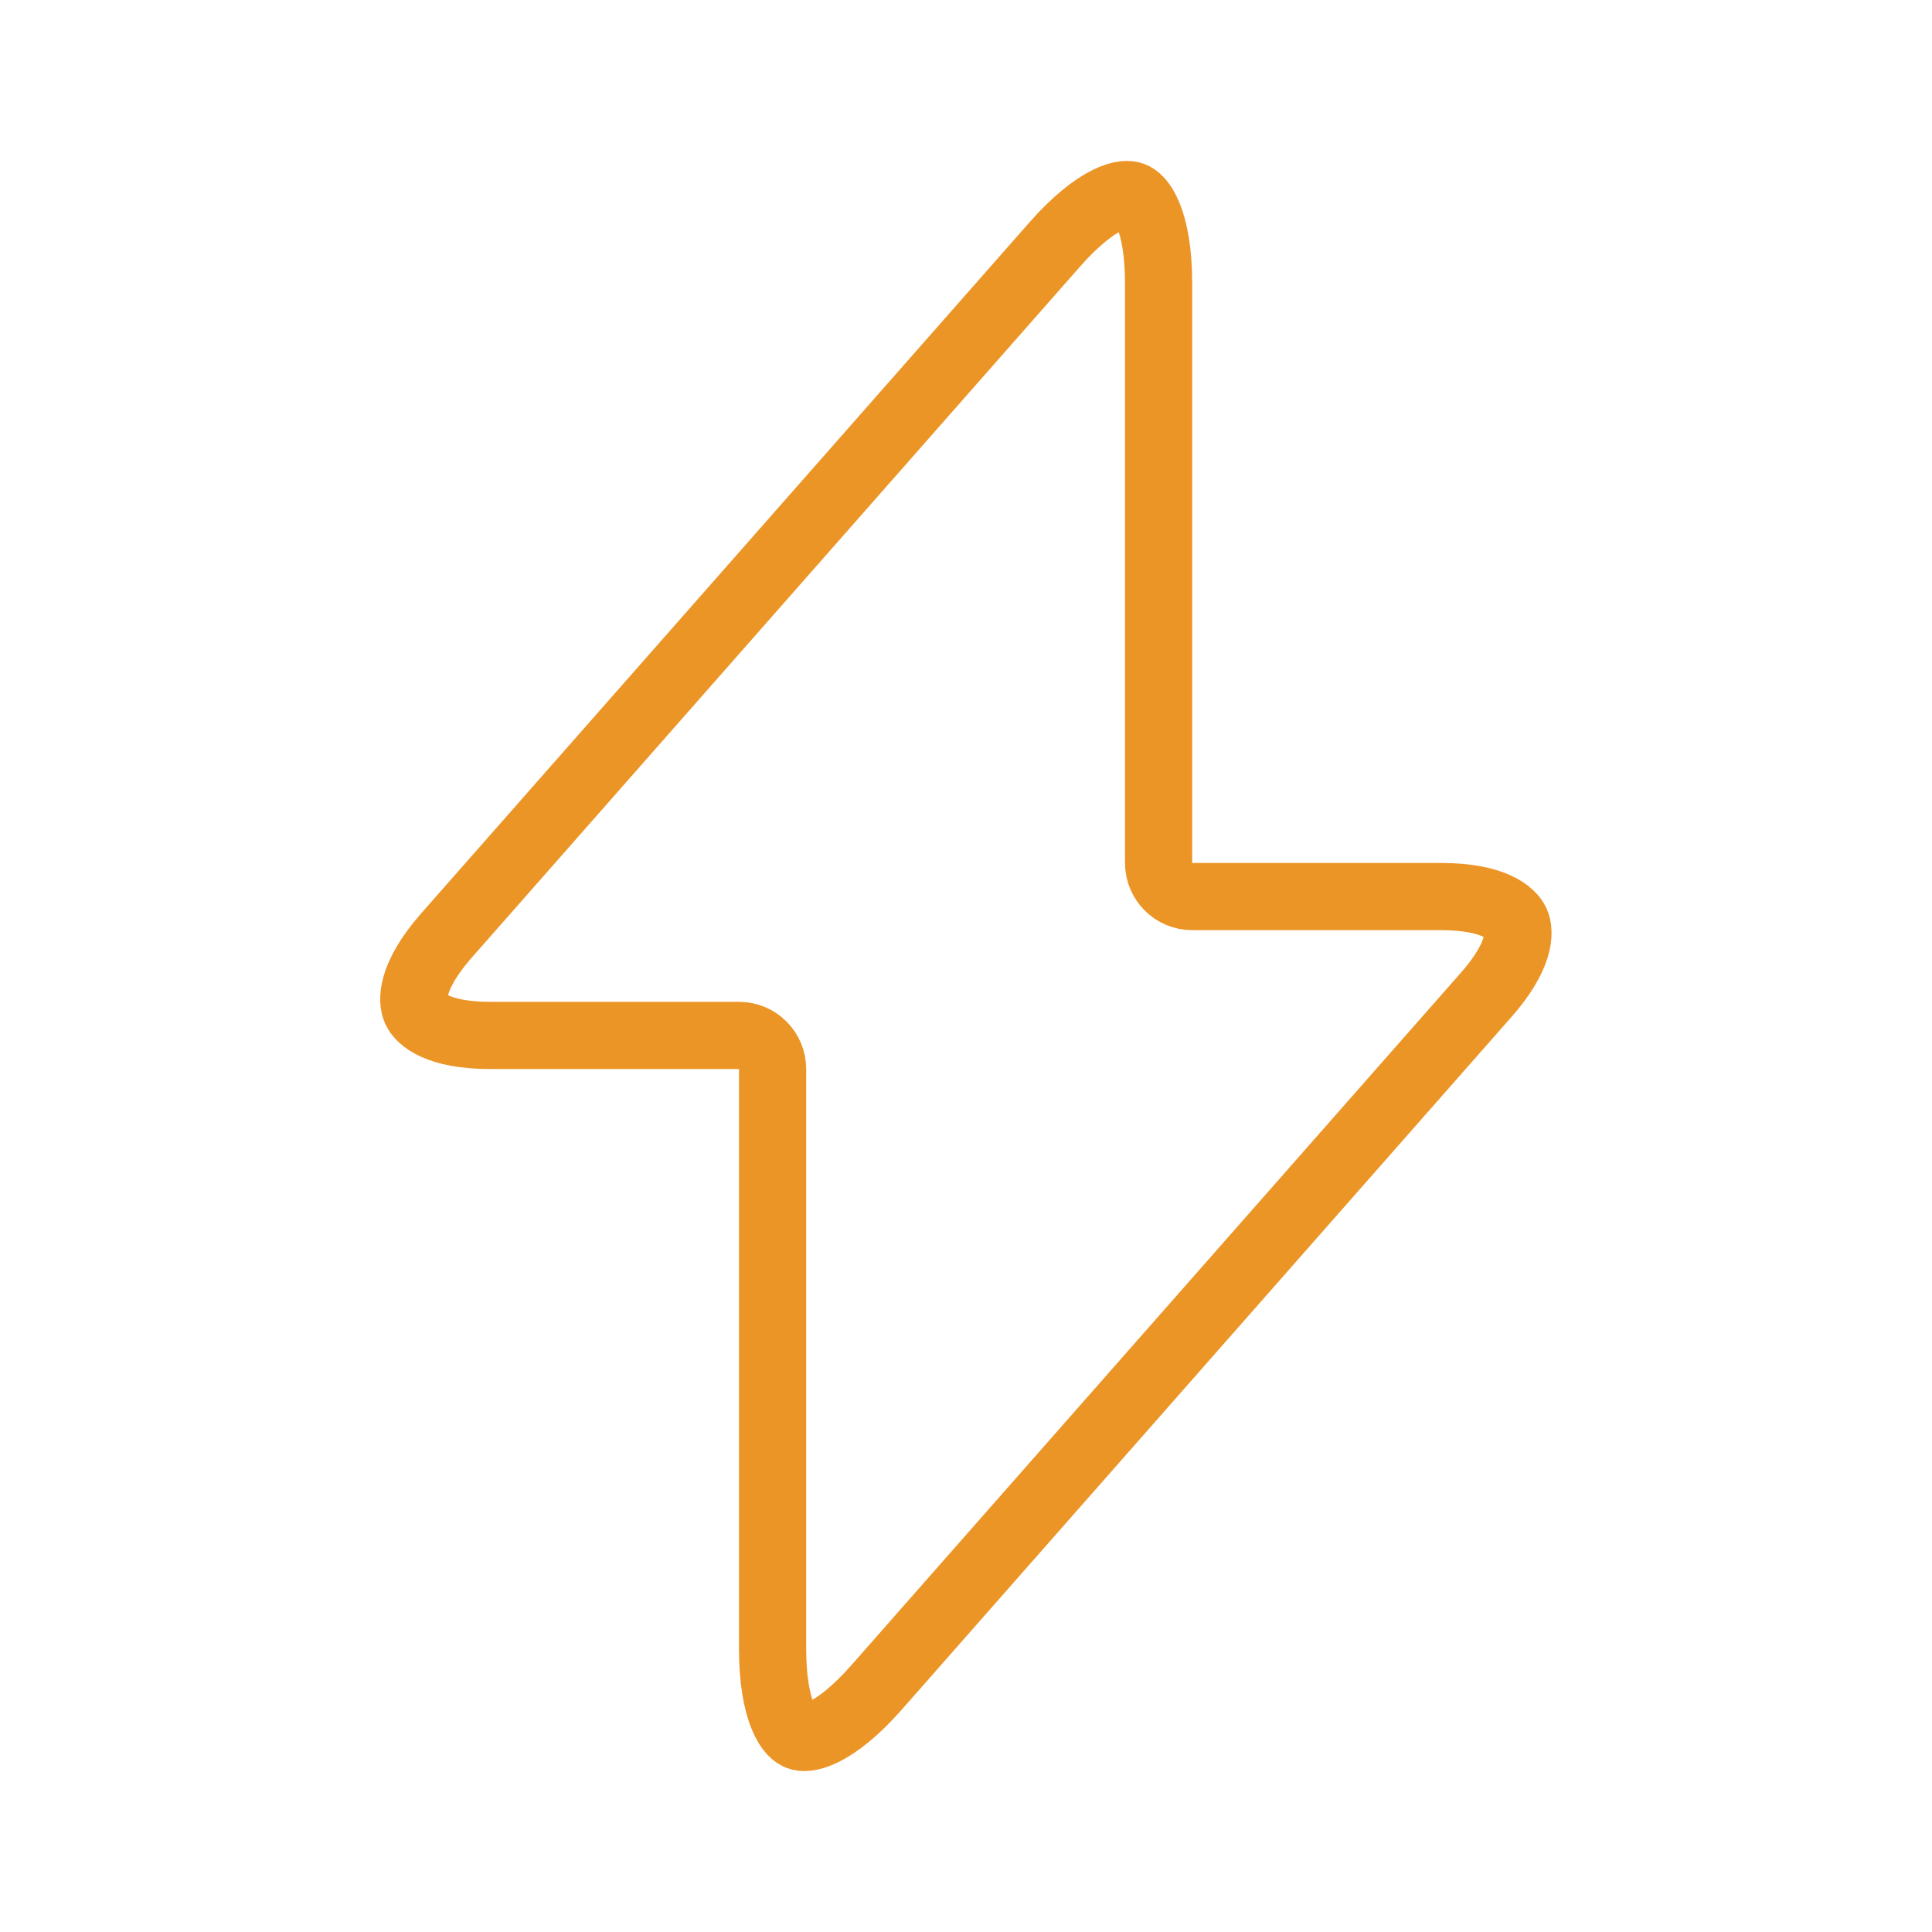 <svg width="115" height="115" viewBox="0 0 115 115" fill="none" xmlns="http://www.w3.org/2000/svg">
<path d="M45.987 63.633C45.987 62.529 45.092 61.633 43.987 61.633H29.181C26.063 61.633 25.002 60.67 24.75 60.112C24.495 59.551 24.472 58.109 26.518 55.749C26.52 55.748 26.521 55.746 26.523 55.744L62.786 14.547C62.786 14.547 62.786 14.547 62.786 14.546C64.013 13.154 65.083 12.325 65.926 11.909C66.761 11.497 67.213 11.559 67.416 11.635C67.618 11.711 67.998 11.96 68.352 12.816C68.71 13.682 68.964 15.01 68.964 16.867V51.367C68.964 52.471 69.86 53.367 70.964 53.367H85.771C88.911 53.367 89.983 54.341 90.237 54.903C90.49 55.463 90.511 56.904 88.442 59.24L88.438 59.245L52.166 100.453C50.939 101.846 49.869 102.675 49.026 103.091C48.191 103.503 47.738 103.441 47.535 103.365C47.333 103.289 46.954 103.04 46.6 102.184C46.242 101.317 45.987 99.99 45.987 98.133V63.633Z" stroke="#EC9527" stroke-width="4" stroke-miterlimit="10" stroke-linecap="round" stroke-linejoin="round"/>
</svg>
